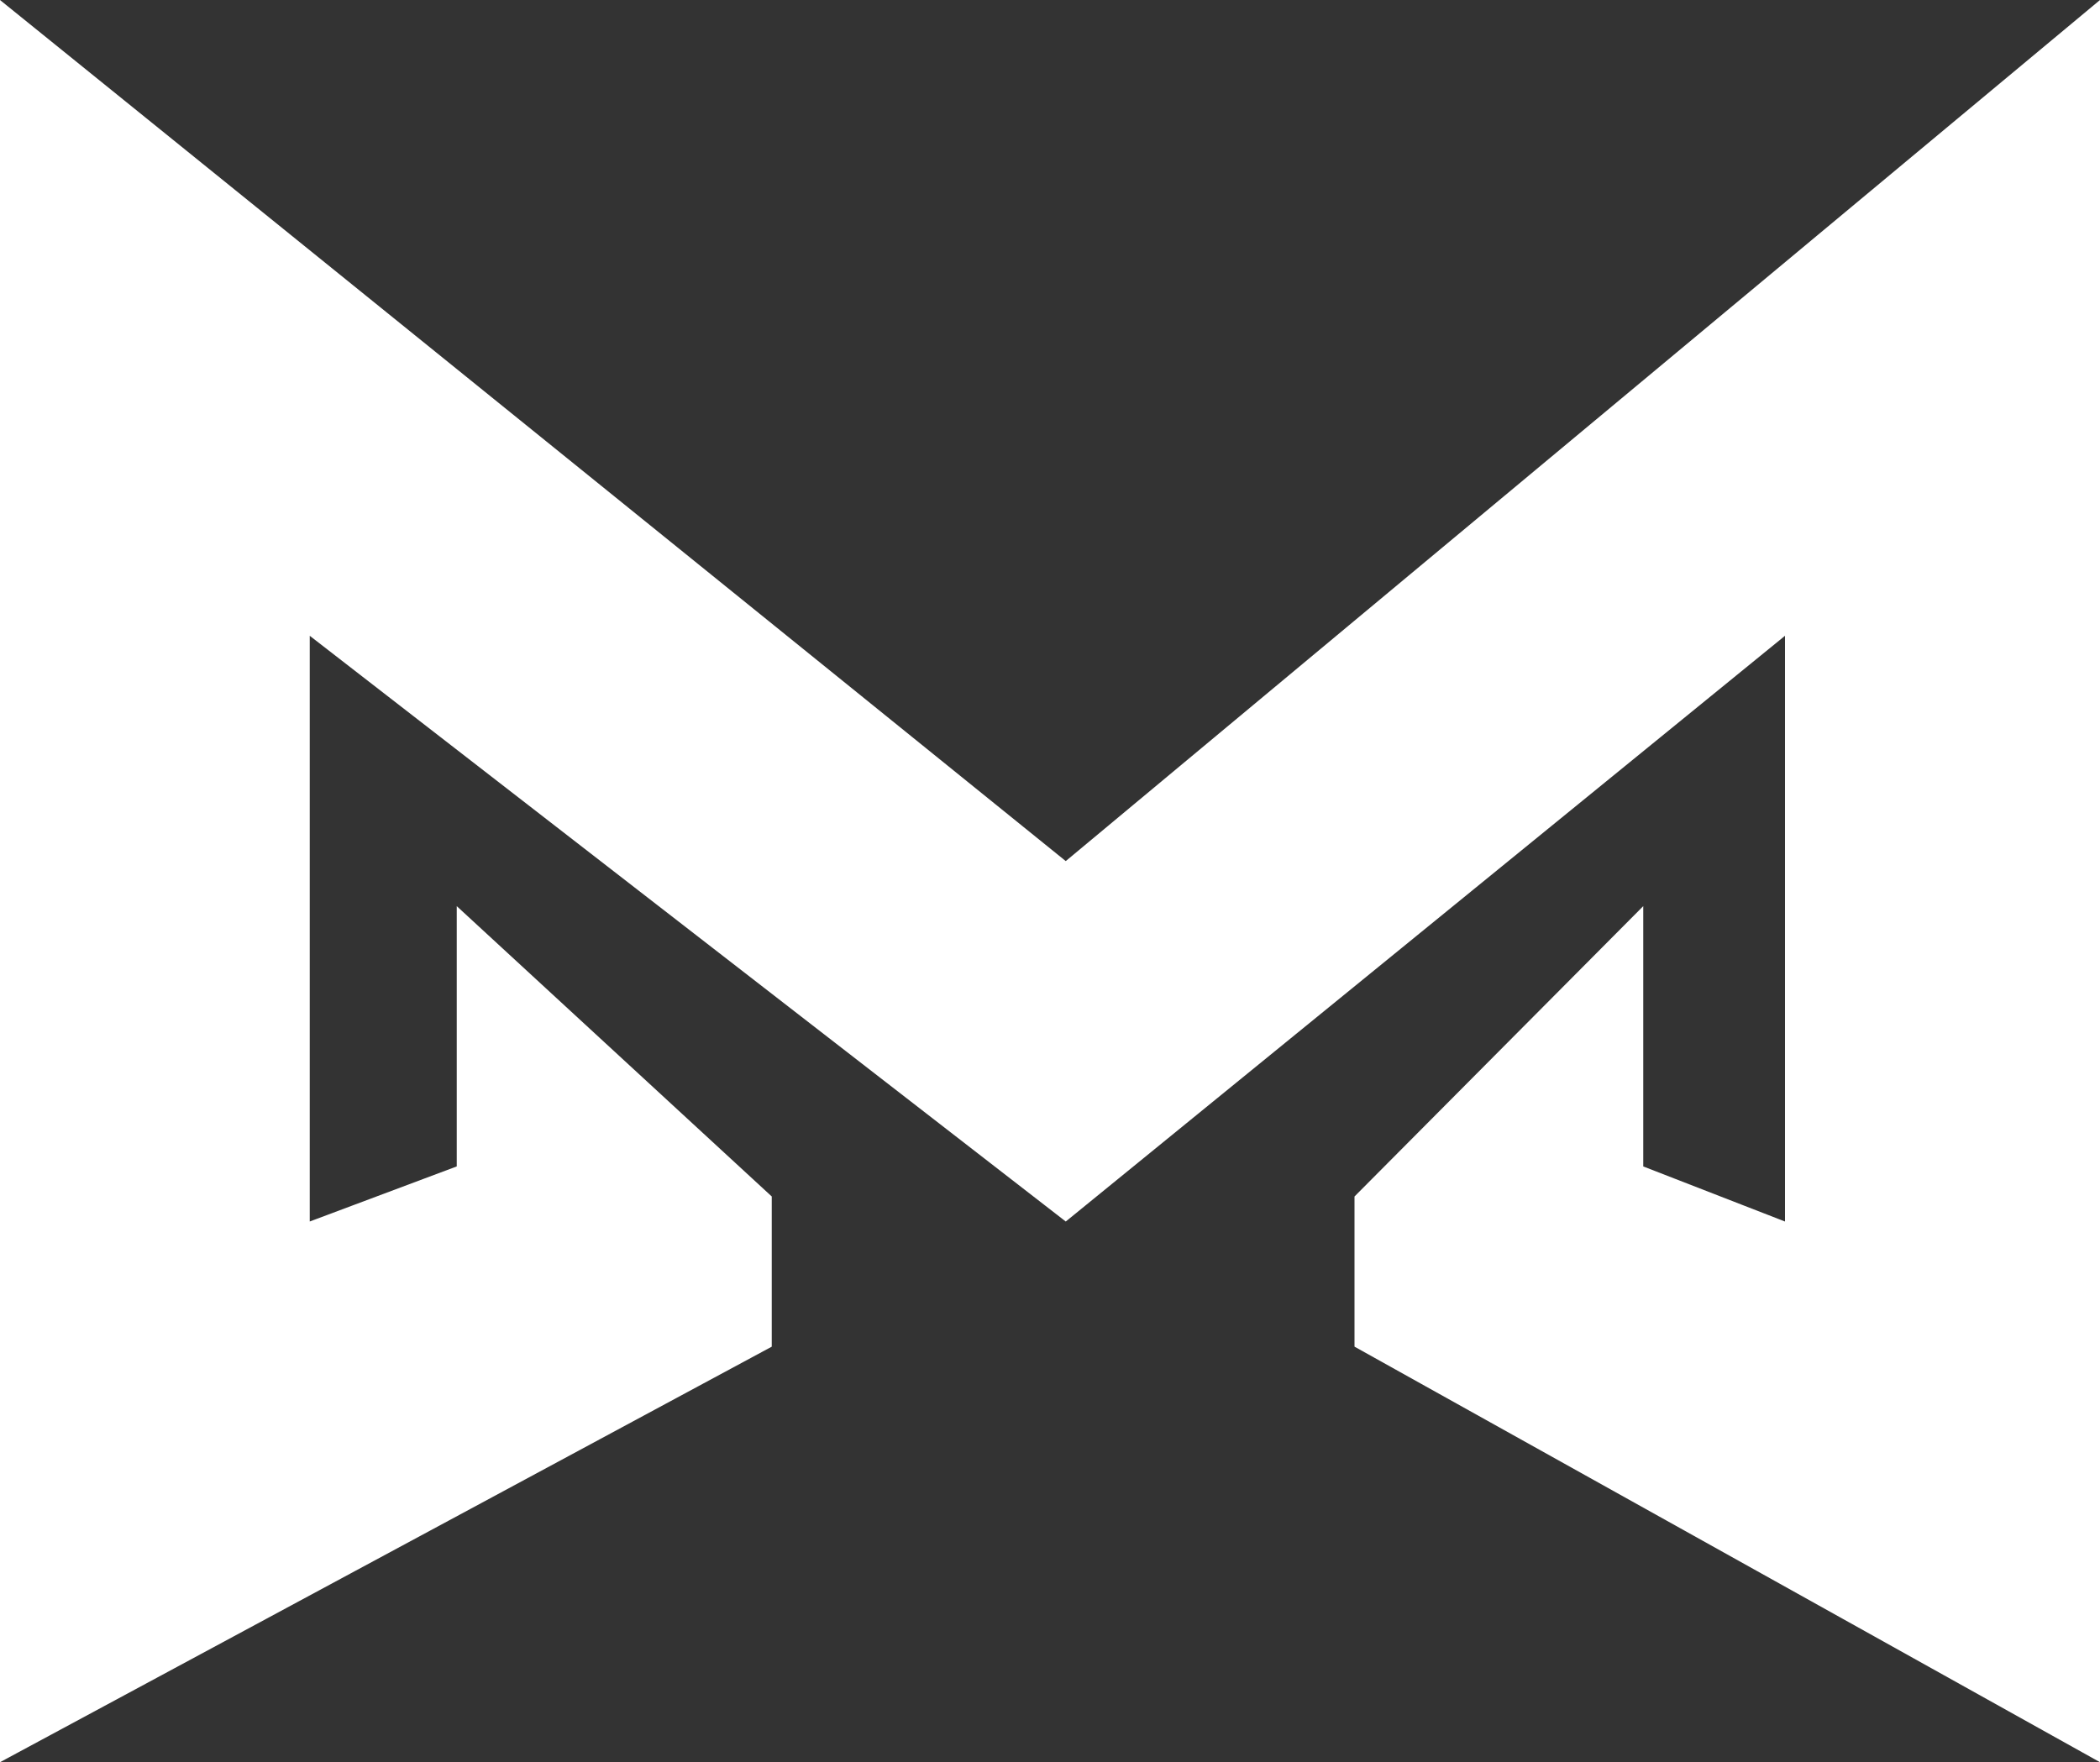 <svg width="56" height="47" viewBox="0 0 56 47" fill="none" xmlns="http://www.w3.org/2000/svg">
<rect x="0" y="0" width="56" height="47" fill="#333333" stroke="none"/>
<path d="M1.5 44.489V3.141L27.477 24.133L28.434 24.906L29.38 24.119L54.5 3.201V44.447L37.62 35.036V32.531L42.32 27.804V31.111V32.137L43.277 32.509L47.057 33.978L49.1 34.772V32.58V16.957V13.801L46.653 15.794L28.397 30.664L9.179 15.772L6.76 13.897V16.957V32.58V34.743L8.786 33.984L12.706 32.515L13.68 32.151V31.111V27.591L19.08 32.569V35.022L1.5 44.489Z" fill="white" stroke="white" stroke-width="3"/>
</svg>
